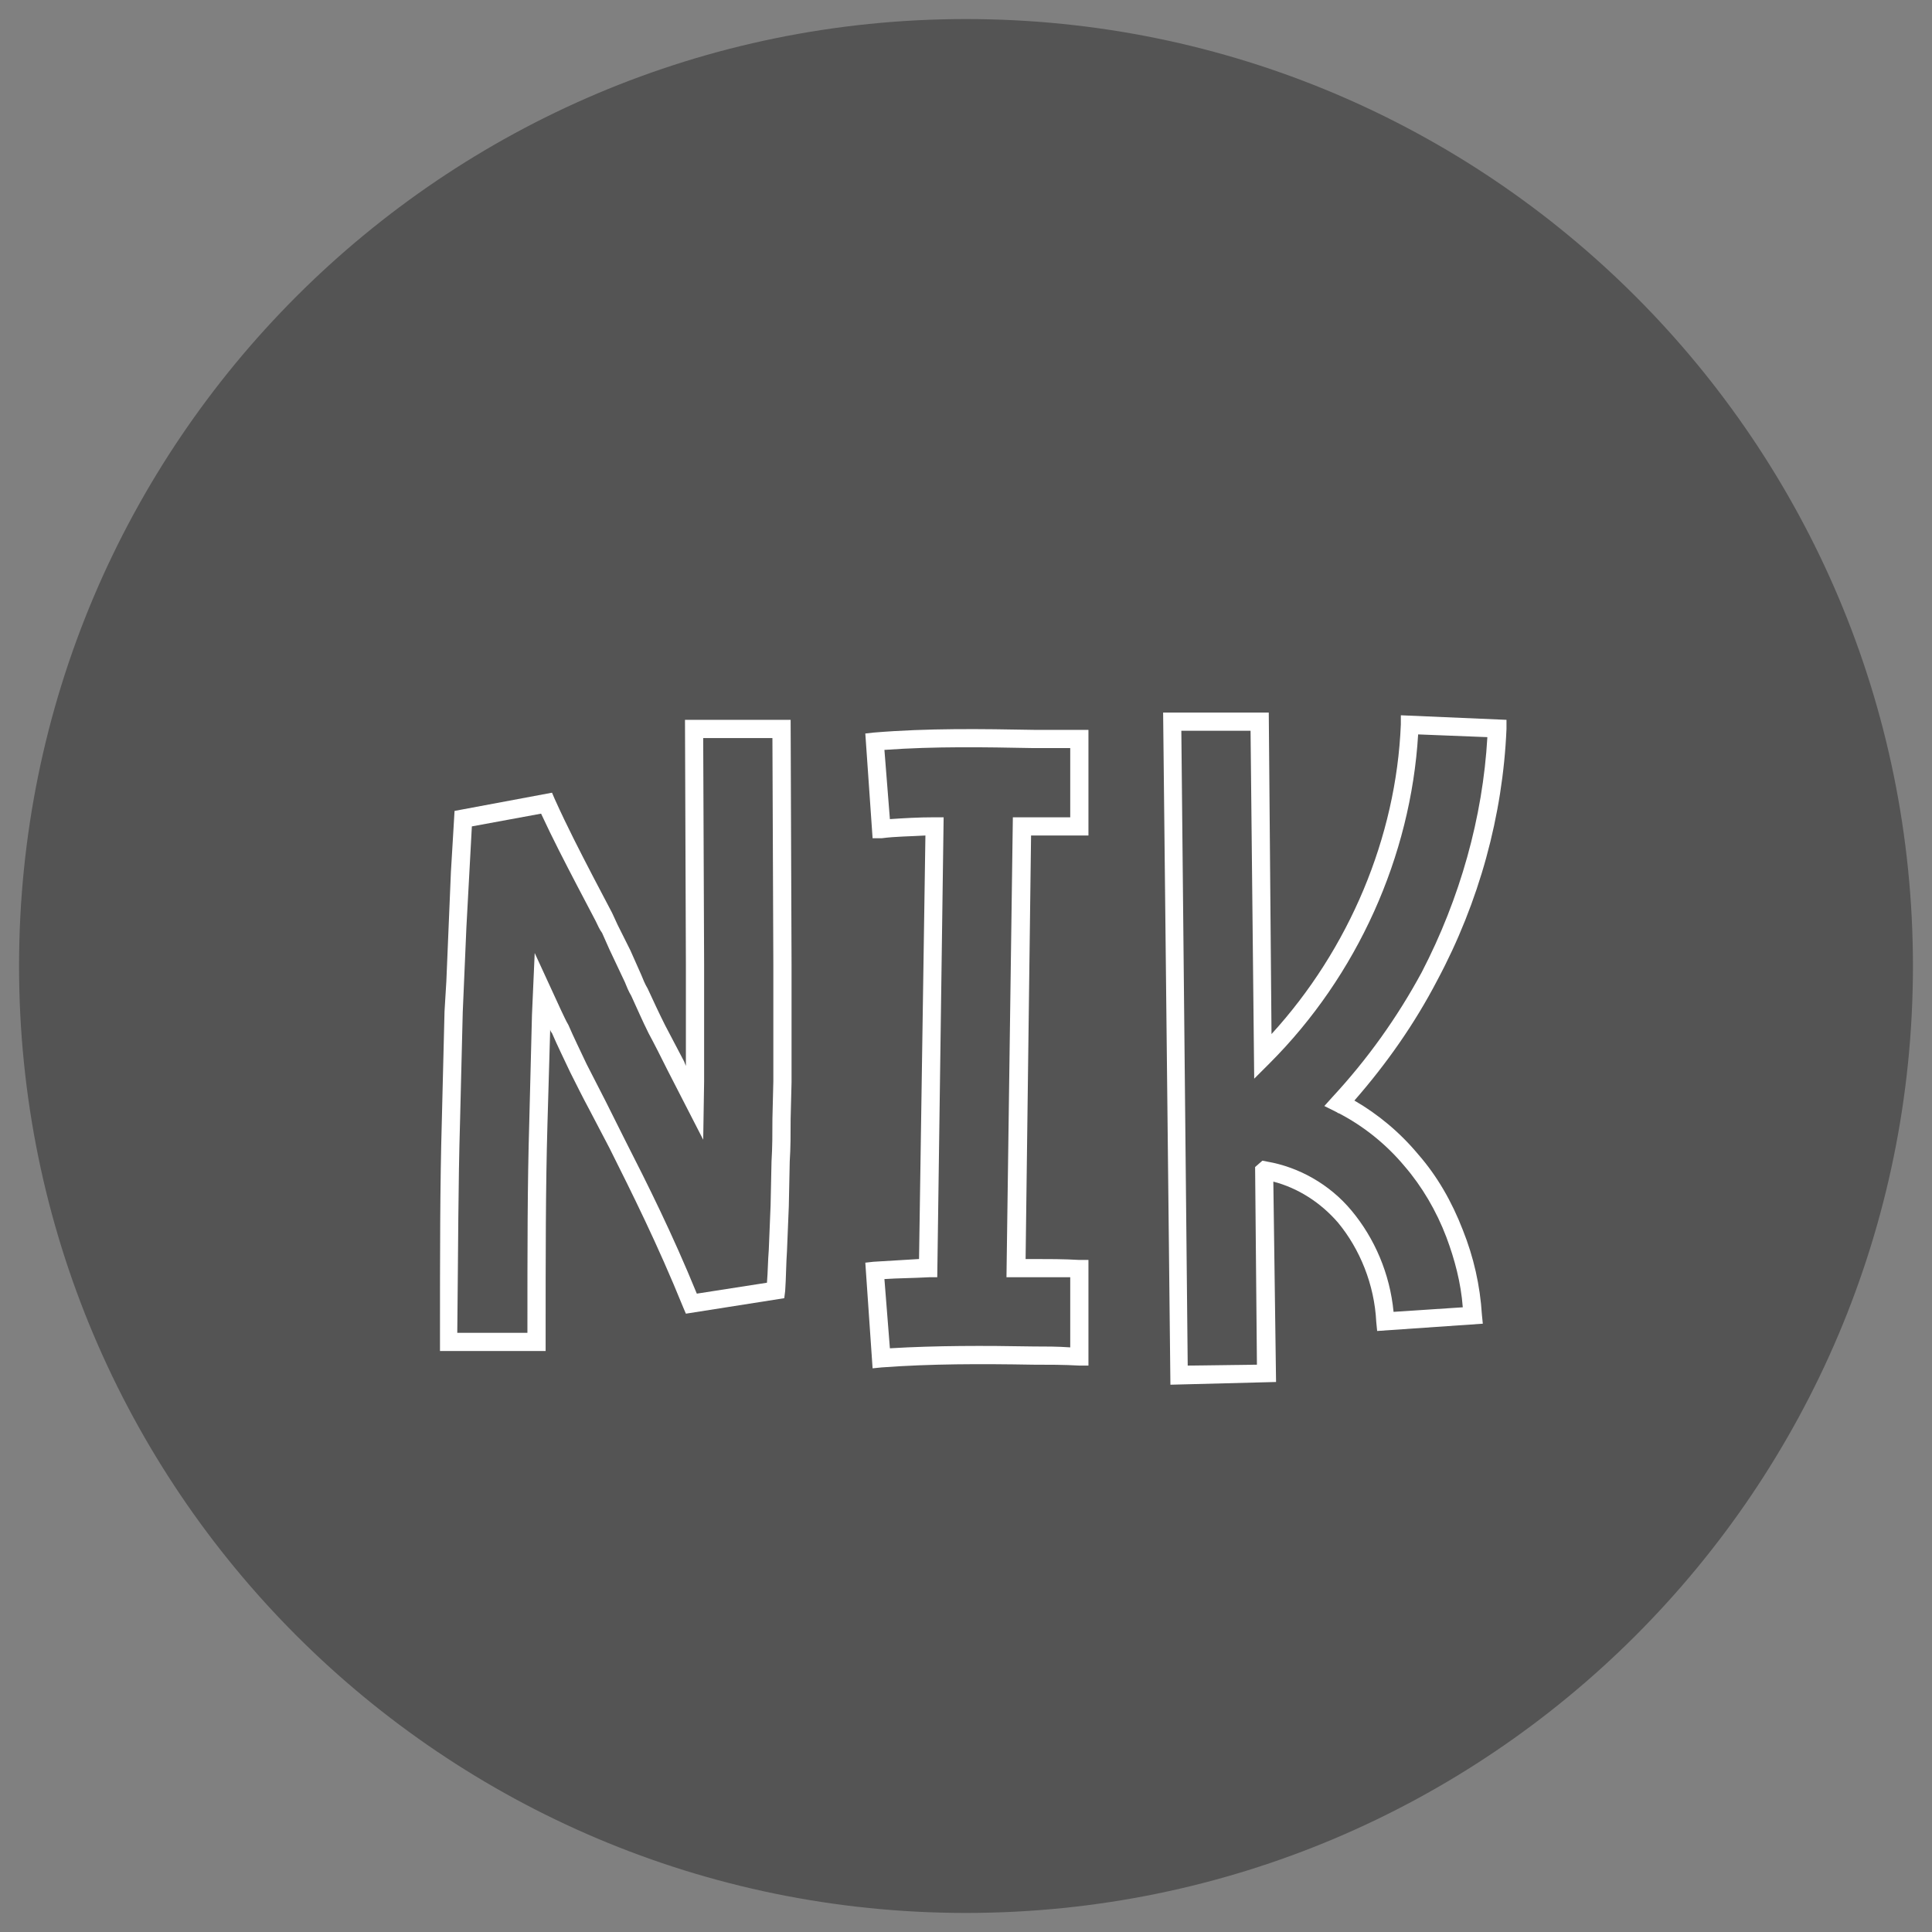 <svg xmlns="http://www.w3.org/2000/svg" xmlns:xlink="http://www.w3.org/1999/xlink"
 width="100" zoomAndPan="magnify" viewBox="0 0 750 750" height="100"
  preserveAspectRatio="xMidYMid meet" version="1.0"><rect x="0" y="0" width="750" height="750" fill="#808080" stroke="none"/><defs><g/><clipPath id="997481bf65">
  <path d="M 7.398 7.398 L 742.602 7.398 L 742.602 742.602 L 7.398 742.602
   Z M 7.398 7.398 " clip-rule="nonzero"/></clipPath><clipPath id="9628f0ce97">
   <path d="M 375 7.398 C 171.98 7.398 7.398 171.98 7.398 375 C 7.398
    578.02 171.98 742.602 375 742.602 C 578.02 742.602 742.602 578.02
     742.602 375 C 742.602 171.98 578.02 7.398 375 7.398 " clip-rule="nonzero"/>
     </clipPath></defs><g clip-path="url(#997481bf65)"><g clip-path="url(#9628f0ce97)">
     <path fill="#545454" d="M 7.398 7.398 L 742.602 7.398 L 742.602 742.602 
     L 7.398 742.602 Z M 7.398 7.398 " fill-opacity="1" fill-rule="nonzero"/></g>
     </g><g fill="#ffffff" fill-opacity="1"><g transform="translate(156.657, 533.303)">
     <g><path d="M 150.621 -159.105 L 150.266 -253.863 L 109.254 -253.863 L
      109.605 -159.105 C 109.605 -147.438 109.605 -133.648 109.605 -119.508
       L 108.898 -121.273 C 106.426 -125.871 103.949 -130.82 101.477 -135.418 
       C 99 -140.367 96.879 -144.965 94.758 -149.559 C 93.695 -151.328 92.988 
       -153.098 92.281 -154.863 L 88.039 -164.41 L 83.09 -174.309 C 82.383 -175.723 81.676 -177.492 80.969 -178.906 L 73.543 -193.051 C 68.594 -202.598 63.645 -212.141 58.691 -223.102 L 57.633 -225.578 L 19.801 -218.508 L 18.387 -194.816 L 16.617 -152.391 L 15.91 -140.723 C 15.559 -126.223 15.203 -111.727 14.852 -97.938 C 14.145 -73.188 14.145 -46.672 14.145 -12.375 L 14.145 -8.84 L 55.156 -8.84 L 55.156 -12.375 C 55.156 -46.316 55.156 -72.48 55.863 -96.879 C 56.219 -108.898 56.57 -120.922 56.926 -133.648 C 56.926 -133.297 57.277 -132.59 57.633 -132.234 C 59.754 -127.285 62.227 -122.336 64.703 -117.031 C 67.18 -112.082 69.652 -107.133 72.129 -102.535 L 79.906 -87.684 C 88.746 -70.008 98.645 -50.207 108.547 -25.812 L 109.605 -23.336 L 147.793 -29.348 L 148.145 -32.176 C 148.5 -37.125 148.5 -42.781 148.852 -47.73 L 149.559 -65.059 L 149.914 -82.383 C 150.266 -87.684 150.266 -93.344 150.266 -99 L 150.621 -113.141 C 150.621 -129.762 150.621 -145.672 150.621 -159.105 Z M 143.551 -113.496 L 143.195 -99 C 143.195 -93.344 143.195 -88.039 142.844 -82.383 L 142.488 -65.41 L 141.781 -48.086 C 141.43 -43.844 141.43 -39.602 141.074 -35.355 L 113.848 -31.113 C 104.305 -54.449 94.758 -73.543 85.918 -90.867 L 78.492 -105.719 C 76.02 -110.668 73.543 -115.266 71.066 -120.215 C 68.594 -125.516 66.117 -130.469 63.996 -135.418 C 62.934 -137.184 62.227 -138.953 61.168 -141.074 L 50.914 -163.348 L 49.852 -139.309 C 49.5 -124.809 49.145 -110.668 48.793 -97.23 C 48.086 -73.543 48.086 -48.438 48.086 -15.91 L 20.859 -15.91 C 21.215 -48.438 21.215 -73.895 21.922 -97.586 C 22.273 -111.375 22.629 -125.871 22.98 -140.367 L 24.395 -173.25 L 26.52 -212.496 L 53.391 -217.445 C 57.984 -207.547 62.582 -198.707 67.18 -189.867 L 74.602 -175.723 C 75.309 -174.309 76.02 -172.543 77.078 -171.129 L 79.906 -164.766 L 85.918 -152.035 C 86.625 -150.266 87.332 -148.5 88.391 -146.73 C 90.516 -142.137 92.637 -137.184 95.109 -132.234 C 97.586 -127.641 100.059 -122.688 102.535 -117.738 L 116.324 -90.867 L 116.68 -113.496 C 116.68 -129.762 116.68 -145.672 116.68 -159.105 L 116.324 -246.793 L 143.195 -246.793 L 143.551 -159.105 C 143.551 -145.672 143.551 -129.762 143.551 -113.496 Z M 143.551 -113.496 "/></g></g></g><g fill="#ffffff" fill-opacity="1"><g transform="translate(321.767, 533.303)"><g><path d="M 79.199 -44.551 L 76.371 -44.551 L 78.492 -208.961 L 78.848 -208.961 C 84.855 -208.961 90.867 -208.961 97.23 -208.961 L 100.766 -208.961 L 100.766 -249.973 L 97.23 -249.973 C 91.223 -249.973 85.562 -249.973 79.555 -249.973 C 59.398 -250.328 38.539 -250.68 17.324 -248.914 L 14.145 -248.559 L 16.973 -207.898 L 20.508 -207.898 C 25.812 -208.605 31.469 -208.605 37.477 -208.961 L 35.004 -44.551 C 28.992 -44.195 22.98 -43.844 17.324 -43.488 L 14.145 -43.137 L 16.973 -2.121 L 20.508 -2.477 C 39.602 -3.891 59.047 -3.891 79.199 -3.535 C 85.211 -3.535 91.223 -3.535 97.23 -3.184 L 100.766 -3.184 L 100.766 -44.195 L 97.23 -44.195 C 91.223 -44.551 85.211 -44.551 79.199 -44.551 Z M 93.695 -10.254 C 88.746 -10.605 84.148 -10.605 79.555 -10.605 C 60.105 -10.961 41.723 -10.961 23.688 -9.898 L 21.566 -36.77 C 26.871 -37.125 32.527 -37.125 38.895 -37.477 L 42.074 -37.477 L 44.551 -216.031 L 41.016 -216.031 C 34.648 -216.031 28.992 -215.68 23.688 -215.324 L 21.566 -242.195 C 41.367 -243.609 60.461 -243.258 79.199 -242.902 C 84.148 -242.902 89.102 -242.902 93.695 -242.902 L 93.695 -216.031 C 88.746 -216.031 83.797 -216.031 78.848 -216.031 L 71.422 -216.031 L 68.945 -37.477 L 79.199 -37.477 C 83.797 -37.477 88.746 -37.477 93.695 -37.477 Z M 93.695 -10.254 "/></g></g></g><g fill="#ffffff" fill-opacity="1"><g transform="translate(437.379, 533.303)"><g><path d="M 147.438 -250.328 L 147.438 -253.863 L 106.426 -255.633 L 106.426 -252.094 C 104.656 -208.254 86.27 -164.766 56.219 -131.883 L 55.156 -256.691 L 14.145 -256.691 L 16.973 4.242 L 57.984 3.184 L 56.926 -74.602 C 66.473 -72.129 75.309 -66.473 82.027 -58.691 C 90.516 -48.438 96.172 -34.648 96.879 -20.152 L 97.23 -16.617 L 138.246 -19.445 L 137.891 -22.98 C 137.184 -34.297 134.711 -45.258 130.469 -55.863 C 126.223 -66.824 120.566 -76.727 113.141 -85.211 C 106.07 -93.695 97.586 -100.766 88.391 -106.07 C 100.766 -120.215 111.727 -135.77 120.566 -152.742 C 136.832 -183.148 146.023 -216.738 147.438 -250.328 Z M 79.906 -107.484 L 76.727 -103.949 L 81.676 -101.477 C 82.027 -101.121 82.383 -101.121 82.383 -101.121 C 91.93 -96.172 100.766 -89.102 107.84 -80.613 C 114.559 -72.836 120.215 -63.289 124.102 -53.035 C 127.285 -44.551 129.762 -35.355 130.469 -25.812 L 103.598 -24.043 C 102.184 -38.895 96.172 -52.684 87.332 -63.289 C 78.848 -73.543 66.824 -80.262 54.449 -82.383 L 52.684 -82.734 L 49.852 -80.262 L 50.559 -3.535 L 23.688 -3.184 L 21.215 -249.621 L 48.086 -249.621 L 49.5 -114.559 L 55.512 -120.566 C 89.453 -154.512 110.312 -200.828 113.141 -248.207 L 140.016 -247.145 C 138.246 -216.031 129.406 -184.562 114.559 -155.926 C 105.012 -138.246 93.344 -121.98 79.906 -107.484 Z M 79.906 -107.484 "/></g></g></g></svg>